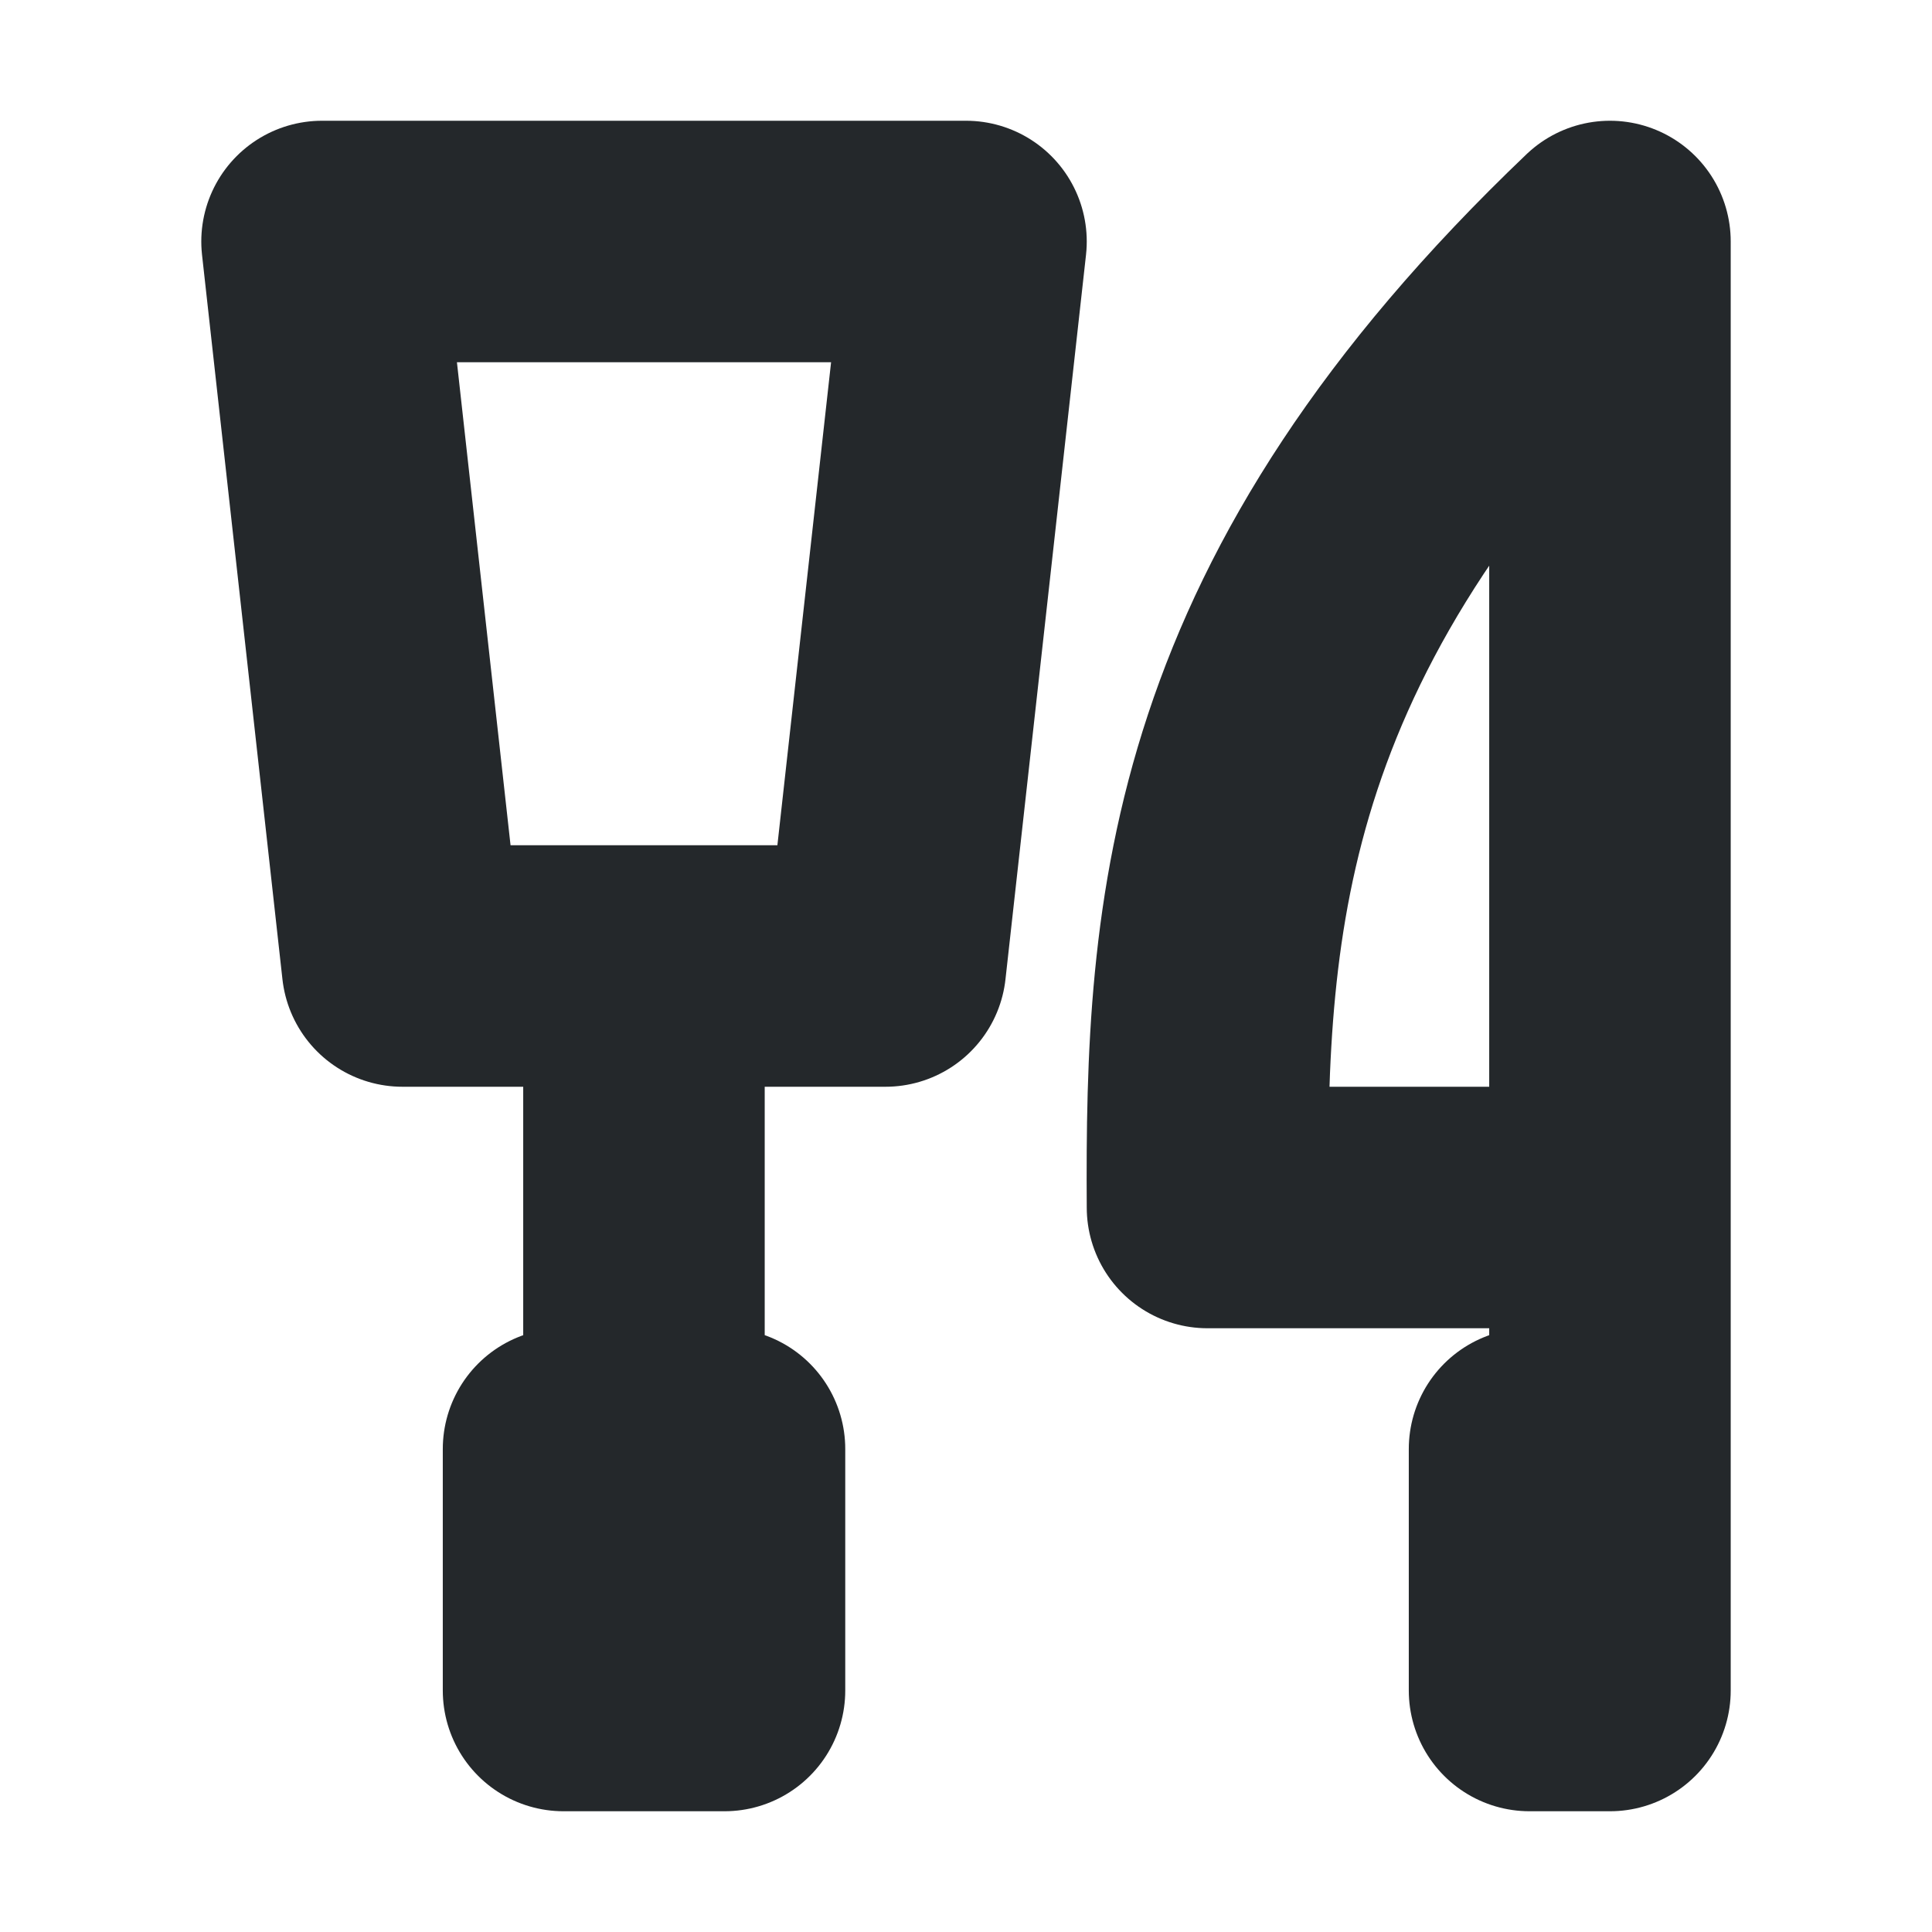 <svg width="16" height="16" viewBox="0 0 16 16" fill="none" xmlns="http://www.w3.org/2000/svg">
<path d="M13.333 10V2C10.123 5.063 9.985 7.546 10 10H13.333ZM13.333 10V14H12.667V12M5.333 8V12M2.667 2H8L7.333 8H3.333L2.667 2ZM4.667 12H6V14H4.667V12Z" stroke="#24282B" stroke-width="2" stroke-linecap="round" stroke-linejoin="round"/>
</svg>
